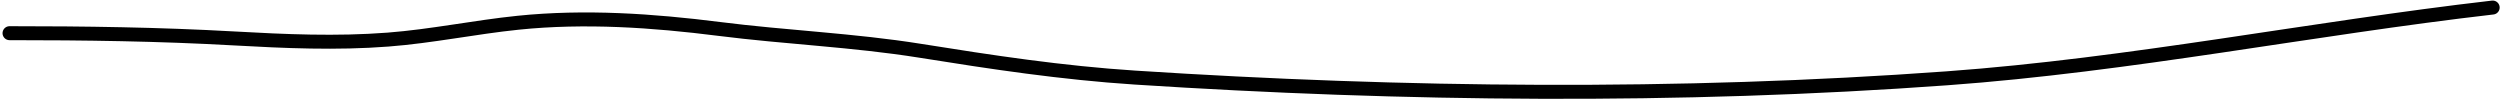 <svg width="895" height="36" viewBox="0 0 895 36" fill="none" xmlns="http://www.w3.org/2000/svg">
<path d="M892.381 2.7C827.096 10.233 762.742 23.244 697.042 28.031C600.876 35.038 502.489 34.006 406.329 27.776C380.235 26.085 355.132 22.288 329.4 18.171C305.535 14.352 281.363 13.392 257.402 10.35C233.739 7.347 209.314 5.688 185.489 8.14C169.856 9.749 154.617 12.967 138.907 14.175C120.468 15.594 102.088 14.787 83.654 13.751C56.845 12.242 30.255 11.88 3.41 11.88" stroke="black" stroke-width="5" stroke-linecap="round"/>
</svg>
